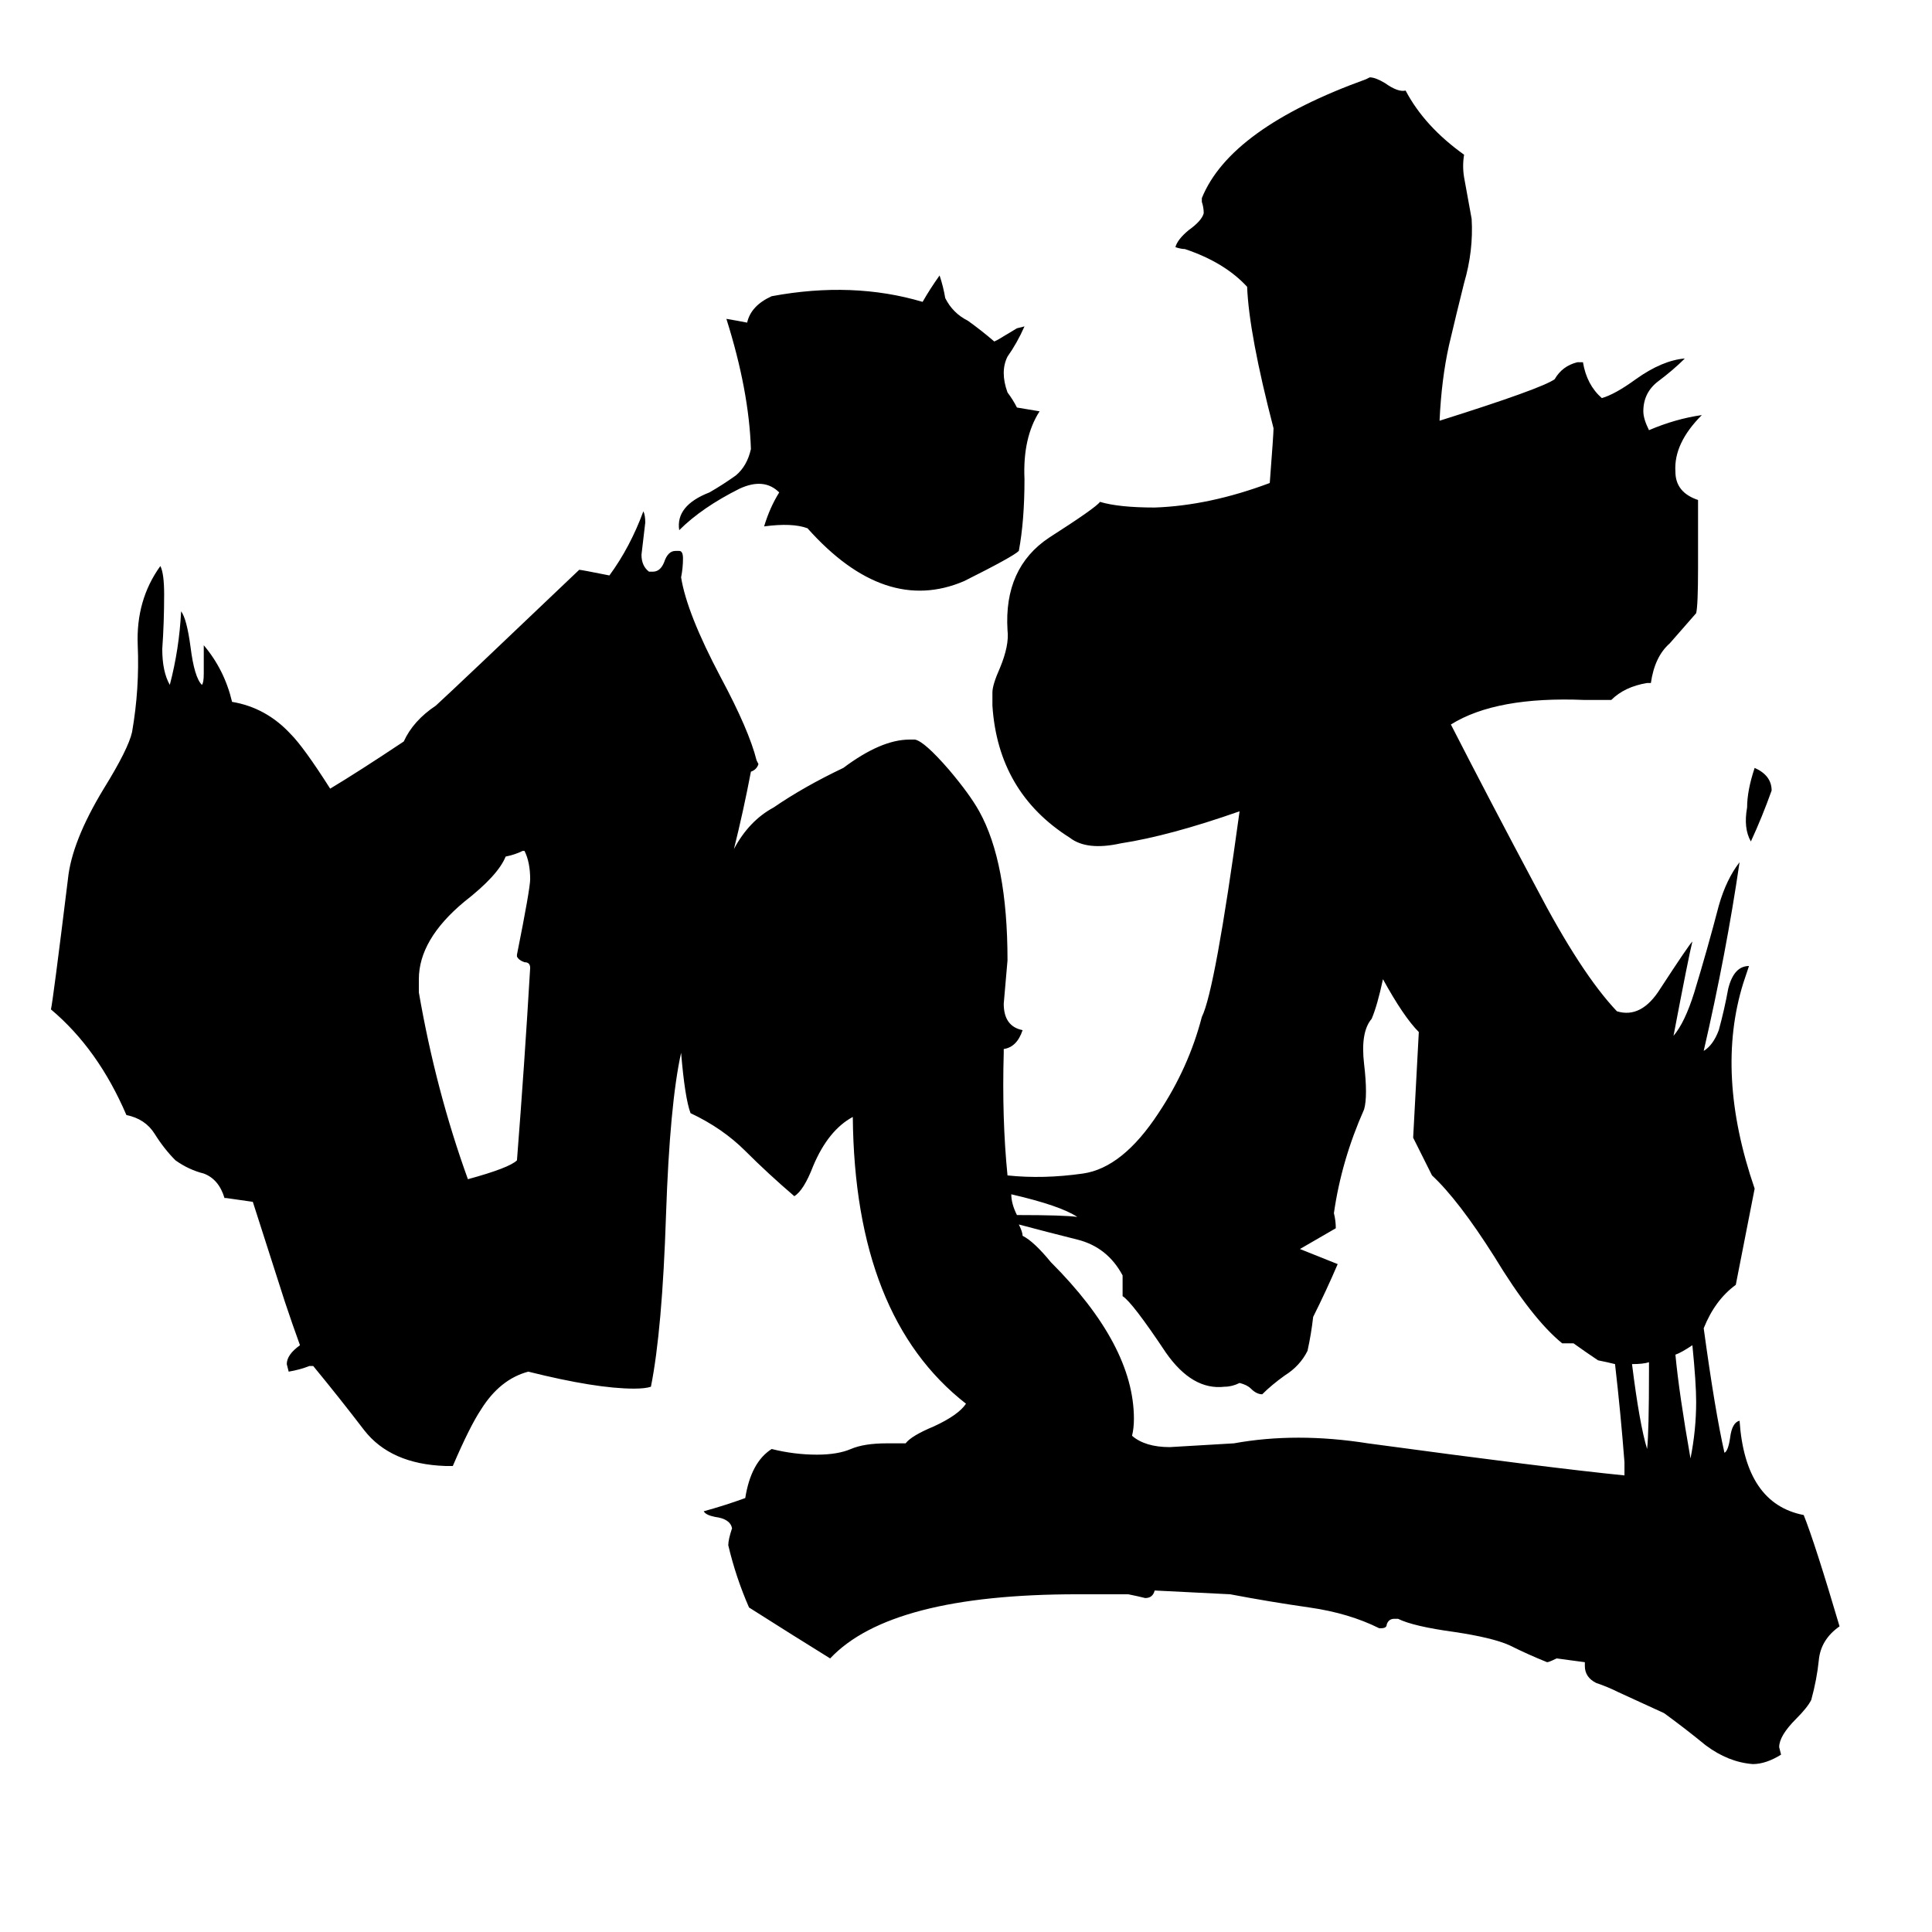 <svg xmlns="http://www.w3.org/2000/svg" viewBox="0 -800 1024 1024">
	<path fill="#000000" d="M274 -293V-294Q281 -329 281 -334Q281 -343 278 -349H277Q273 -347 268 -346Q264 -336 246 -322Q222 -302 222 -281V-274Q231 -222 248 -175Q270 -181 274 -185Q278 -236 281 -287Q281 -290 278 -290Q275 -291 274 -293ZM939 -381Q934 -367 928 -354Q924 -361 926 -372Q926 -381 930 -393Q939 -389 939 -381ZM551 -582Q542 -568 543 -546Q543 -524 540 -508Q537 -505 511 -492Q469 -474 428 -520Q420 -523 405 -521Q408 -531 413 -539Q405 -547 392 -541Q372 -531 360 -519Q358 -532 376 -539Q383 -543 390 -548Q396 -553 398 -562Q397 -593 385 -631Q391 -630 396 -629Q398 -638 409 -643Q452 -651 489 -640Q493 -647 498 -654Q500 -648 501 -642Q505 -634 513 -630Q520 -625 527 -619L529 -620Q534 -623 539 -626L543 -627Q539 -618 534 -611Q530 -603 534 -592Q537 -588 539 -584Q545 -583 551 -582ZM903 -96Q909 -52 914 -30Q916 -31 917 -38Q918 -46 922 -47Q925 -3 956 3Q962 18 975 62Q965 69 964 80Q963 90 960 101Q958 105 952 111Q943 120 943 126L944 130Q936 135 929 135Q916 134 904 125Q893 116 882 108L858 97Q852 94 846 92Q840 89 840 83V81L825 79Q821 81 820 81Q810 77 800 72Q791 68 771 65Q749 62 741 58H739Q736 58 735 61Q735 63 732 63H731Q715 55 694 52Q673 49 652 45L612 43Q611 47 607 47Q603 46 598 45H571Q472 45 440 79Q419 66 397 52Q390 36 386 19Q386 16 388 10Q387 5 379 4Q374 3 373 1Q384 -2 395 -6Q398 -25 409 -32Q421 -29 433 -29Q444 -29 451 -32Q458 -35 470 -35H480Q483 -39 495 -44Q508 -50 512 -56Q453 -102 452 -208Q439 -201 431 -182Q426 -169 421 -166Q407 -178 395 -190Q383 -202 366 -210Q363 -218 361 -242Q355 -215 353 -156Q351 -95 345 -65Q342 -64 336 -64Q316 -64 280 -73Q265 -69 255 -53Q249 -44 240 -23H236Q207 -24 193 -42Q180 -59 166 -76H164Q159 -74 153 -73L152 -77Q152 -82 159 -87Q155 -98 151 -110L134 -163Q127 -164 120 -165H119Q116 -175 108 -178Q100 -180 93 -185Q87 -191 82 -199Q77 -207 67 -209Q52 -244 27 -265Q28 -269 36 -334Q38 -354 55 -382Q68 -403 70 -412Q74 -435 73 -458Q72 -482 85 -500Q87 -496 87 -485Q87 -470 86 -456Q86 -444 90 -437Q95 -456 96 -476Q99 -472 101 -457Q103 -441 107 -437Q108 -438 108 -443V-458Q119 -445 123 -428Q141 -425 154 -411Q161 -404 175 -382Q190 -391 214 -407Q219 -418 231 -426Q243 -437 307 -498Q308 -498 323 -495Q334 -510 341 -529Q342 -527 342 -523Q341 -514 340 -506Q340 -500 344 -497H346Q350 -497 352 -502Q354 -508 358 -508H360Q362 -508 362 -504Q362 -499 361 -494Q364 -475 382 -441Q397 -413 401 -397L402 -395Q401 -392 398 -391Q394 -370 389 -350Q397 -365 410 -372Q426 -383 447 -393Q467 -408 482 -408H485Q490 -407 503 -392Q514 -379 519 -370Q534 -343 534 -291Q533 -279 532 -268Q532 -256 542 -254Q539 -245 532 -244V-242Q531 -207 534 -177Q553 -175 574 -178Q595 -181 614 -210Q630 -234 637 -261Q644 -275 657 -370Q620 -357 594 -353Q576 -349 567 -356Q529 -380 526 -426V-433Q526 -437 530 -446Q535 -458 534 -466Q532 -499 556 -515Q581 -531 583 -534Q593 -531 612 -531Q641 -532 673 -544Q675 -570 675 -573Q662 -623 661 -648Q649 -661 628 -668Q626 -668 623 -669Q624 -673 630 -678Q637 -683 638 -687Q638 -690 637 -693V-695Q652 -732 724 -758L726 -759Q729 -759 734 -756Q741 -751 745 -752Q755 -733 776 -718Q775 -712 776 -706Q778 -695 780 -684Q781 -667 776 -650Q772 -634 768 -617Q764 -599 763 -577Q817 -594 824 -599Q828 -606 836 -608H839Q841 -596 849 -589Q856 -591 867 -599Q881 -609 893 -610Q887 -604 879 -598Q871 -592 871 -582Q871 -578 874 -572Q888 -578 902 -580Q887 -565 888 -550Q888 -539 900 -535Q900 -525 900 -515V-499Q900 -479 899 -475Q892 -467 885 -459Q877 -452 875 -438H873Q861 -436 854 -429Q847 -429 840 -429Q793 -431 769 -416Q790 -375 814 -330Q838 -284 857 -264Q870 -260 880 -276Q895 -299 897 -301Q895 -293 887 -251Q893 -258 898 -274Q905 -297 911 -320Q915 -334 922 -343Q915 -295 903 -243Q908 -246 911 -254Q914 -265 916 -276Q919 -288 927 -288L924 -279Q909 -231 930 -170L920 -119Q909 -111 903 -96ZM897 -87Q891 -83 888 -82Q890 -61 896 -27Q899 -42 899 -57Q899 -67 897 -87ZM874 -78Q871 -77 865 -77Q869 -45 873 -32Q874 -41 874 -74ZM856 -77Q852 -78 847 -79Q841 -83 834 -88Q831 -88 828 -88Q812 -101 792 -134Q773 -164 759 -177Q754 -187 749 -197L752 -253Q744 -261 733 -281Q730 -267 727 -260Q721 -253 723 -236Q725 -219 723 -212Q711 -185 707 -157Q708 -153 708 -149L689 -138Q699 -134 709 -130Q703 -116 696 -102Q695 -93 693 -84Q689 -76 681 -71Q674 -66 669 -61Q666 -61 663 -64Q661 -66 657 -67Q653 -65 649 -65Q632 -63 618 -83Q600 -110 595 -113Q595 -117 595 -121V-124Q587 -139 571 -143Q555 -147 540 -151Q542 -147 542 -145Q548 -142 557 -131Q601 -87 601 -48Q601 -43 600 -39Q607 -33 620 -33Q637 -34 654 -35Q687 -41 725 -35Q821 -22 861 -18V-25Q859 -51 856 -77ZM539 -156Q564 -156 571 -155Q562 -161 536 -167Q536 -162 539 -156Z"/>
</svg>